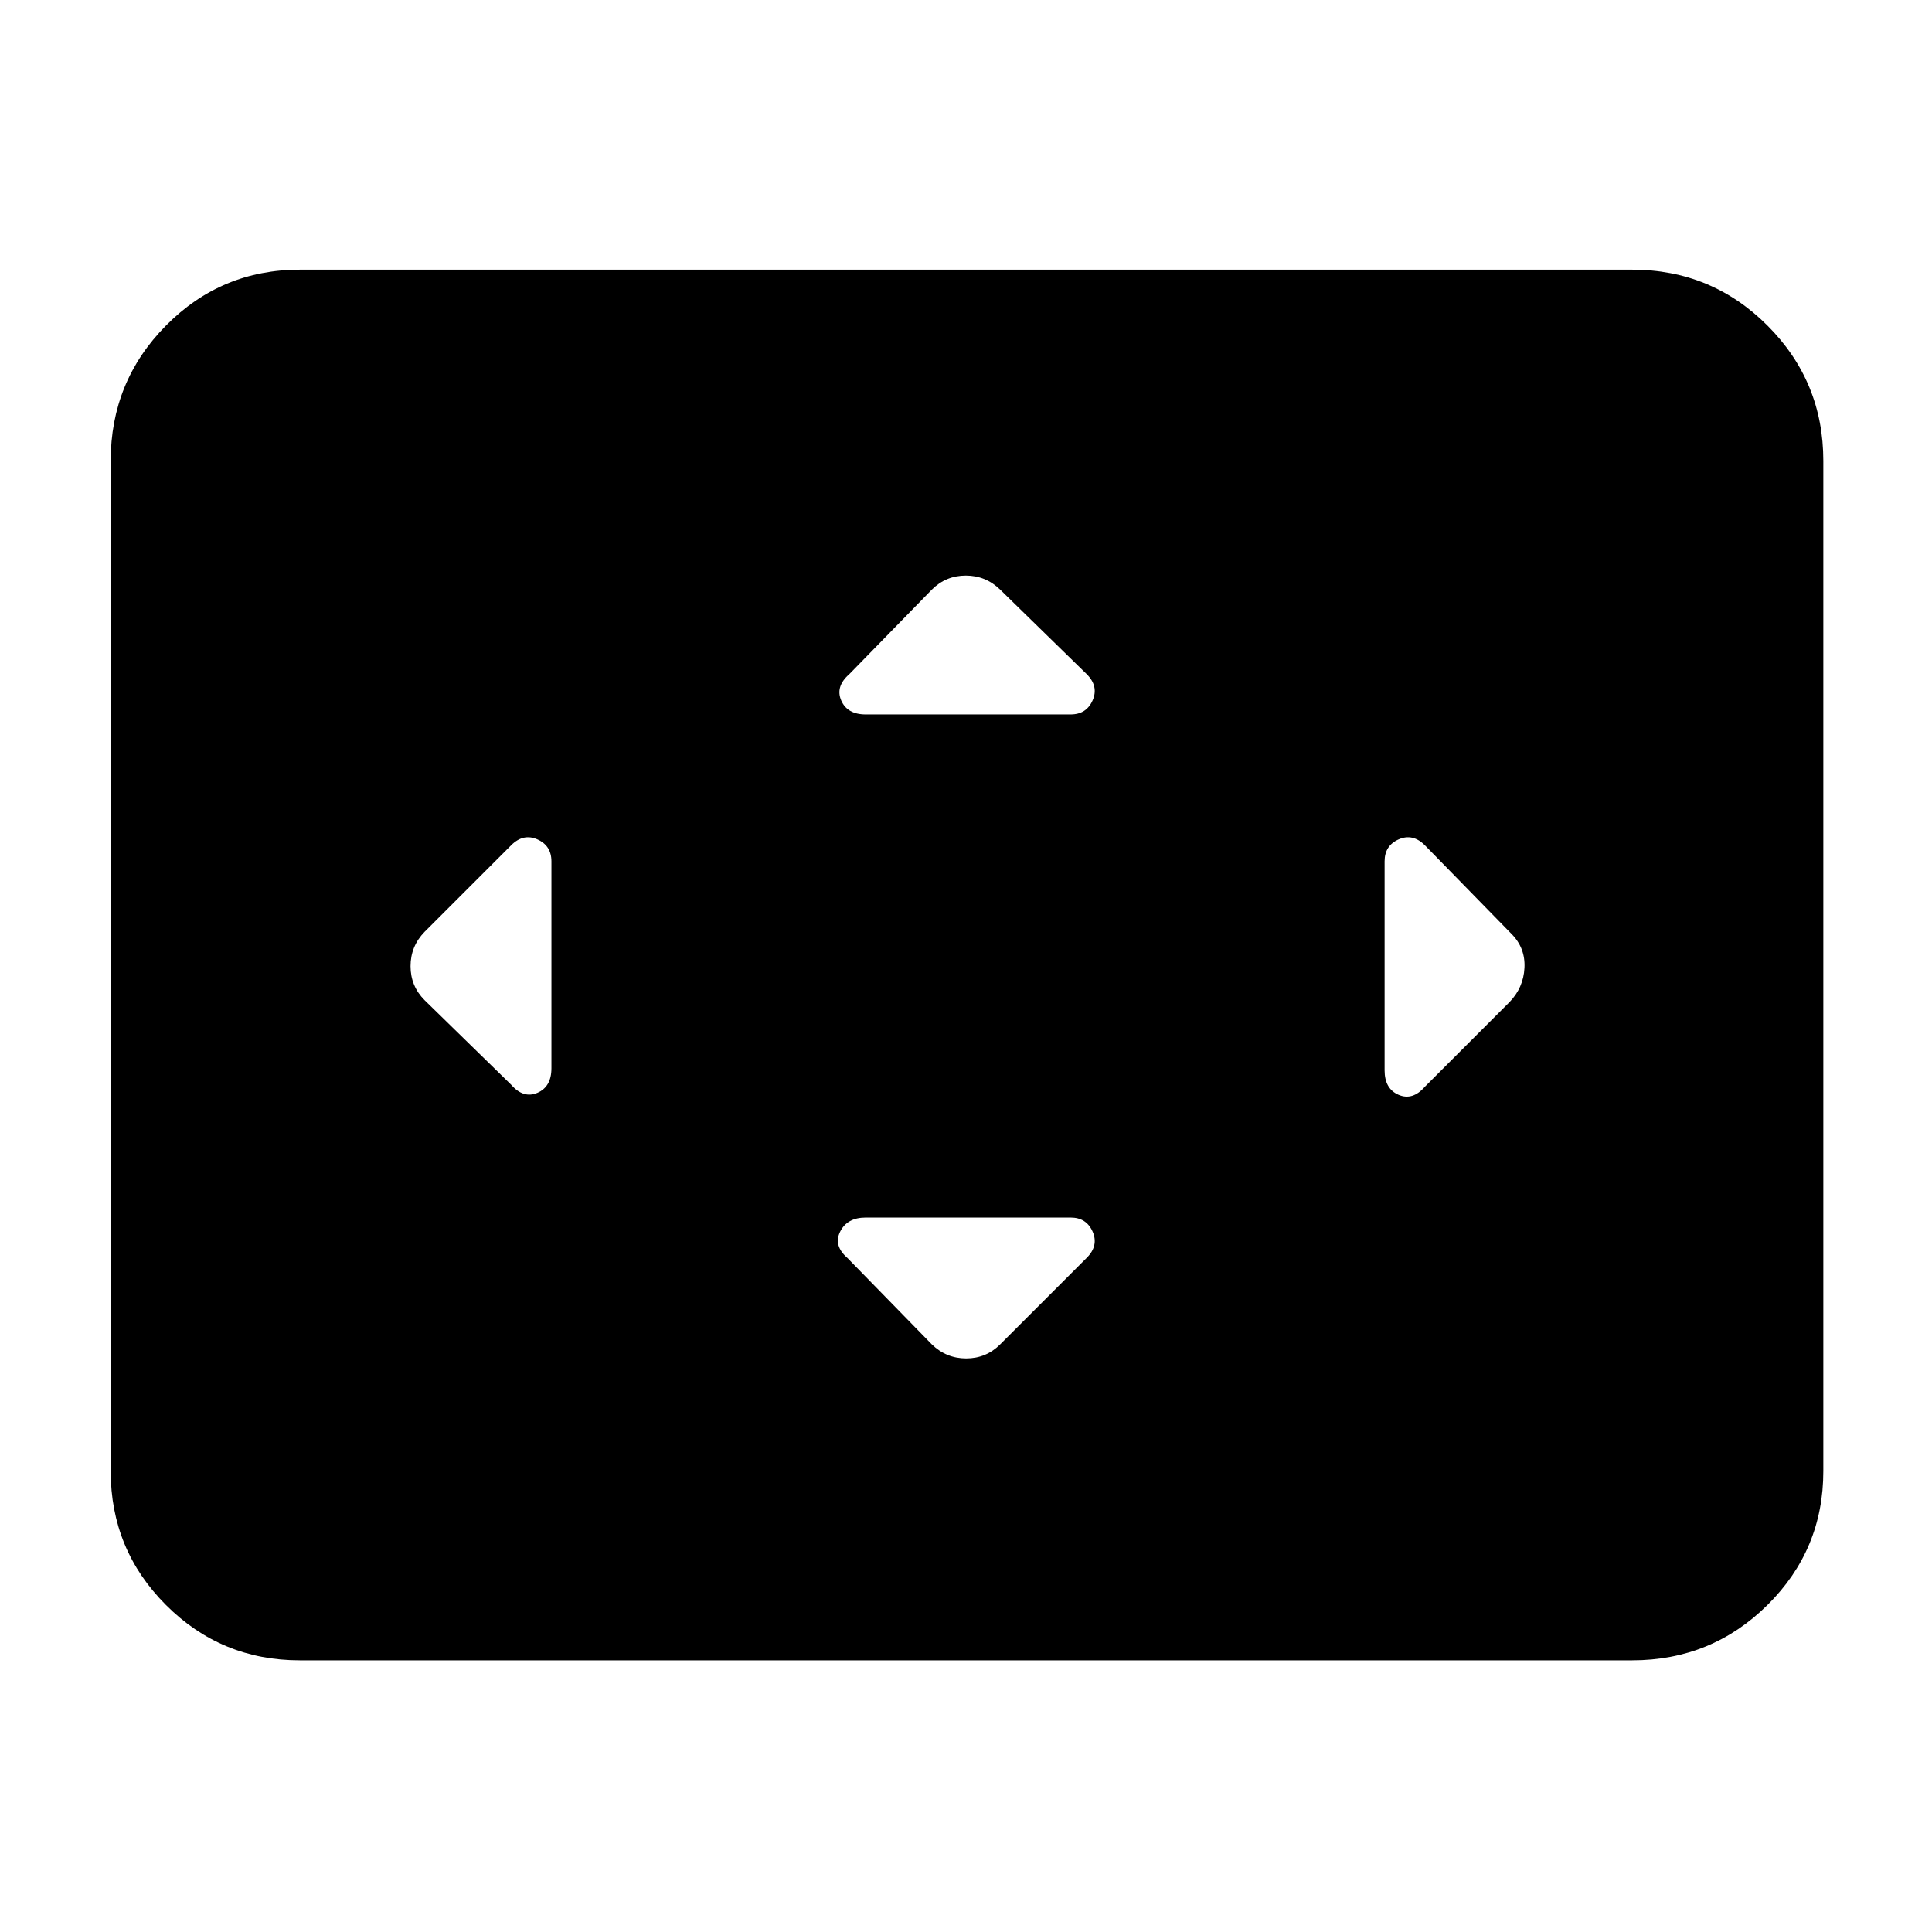 <svg xmlns="http://www.w3.org/2000/svg" width="48" height="48" viewBox="0 -960 960 960"><path d="M274-532q0-7.833-7-10.917Q260-546 254-540l-43 43q-7 7.182-7 17.091T211-463l43 42q6.118 7 13.059 4Q274-420 274-429.176V-532Zm258 177H430.176q-9.176 0-12.676 6.941T421-335l42 43q7.182 7 17.091 7T497-292l43-43q6-6 2.917-13-3.084-7-10.917-7Zm0-250q7.833 0 10.917-7Q546-619 540-625l-43-42q-7.182-7-17.091-7T463-667l-41 42q-7 6.118-4 13.059Q421-605 430.176-605H532Zm156 73v103.824Q688-419 694.941-416T708-420l42-42q7-7.182 7.5-17.091T751-496l-43-44q-6-6-13-2.917-7 3.084-7 10.917ZM149-135q-39.05 0-66.525-27.475Q55-189.95 55-229v-502q0-39.463 27.475-67.231Q109.95-826 149-826h662q39.463 0 67.231 27.769Q906-770.463 906-731v502q0 39.05-27.769 66.525Q850.463-135 811-135H149Z"/></svg>